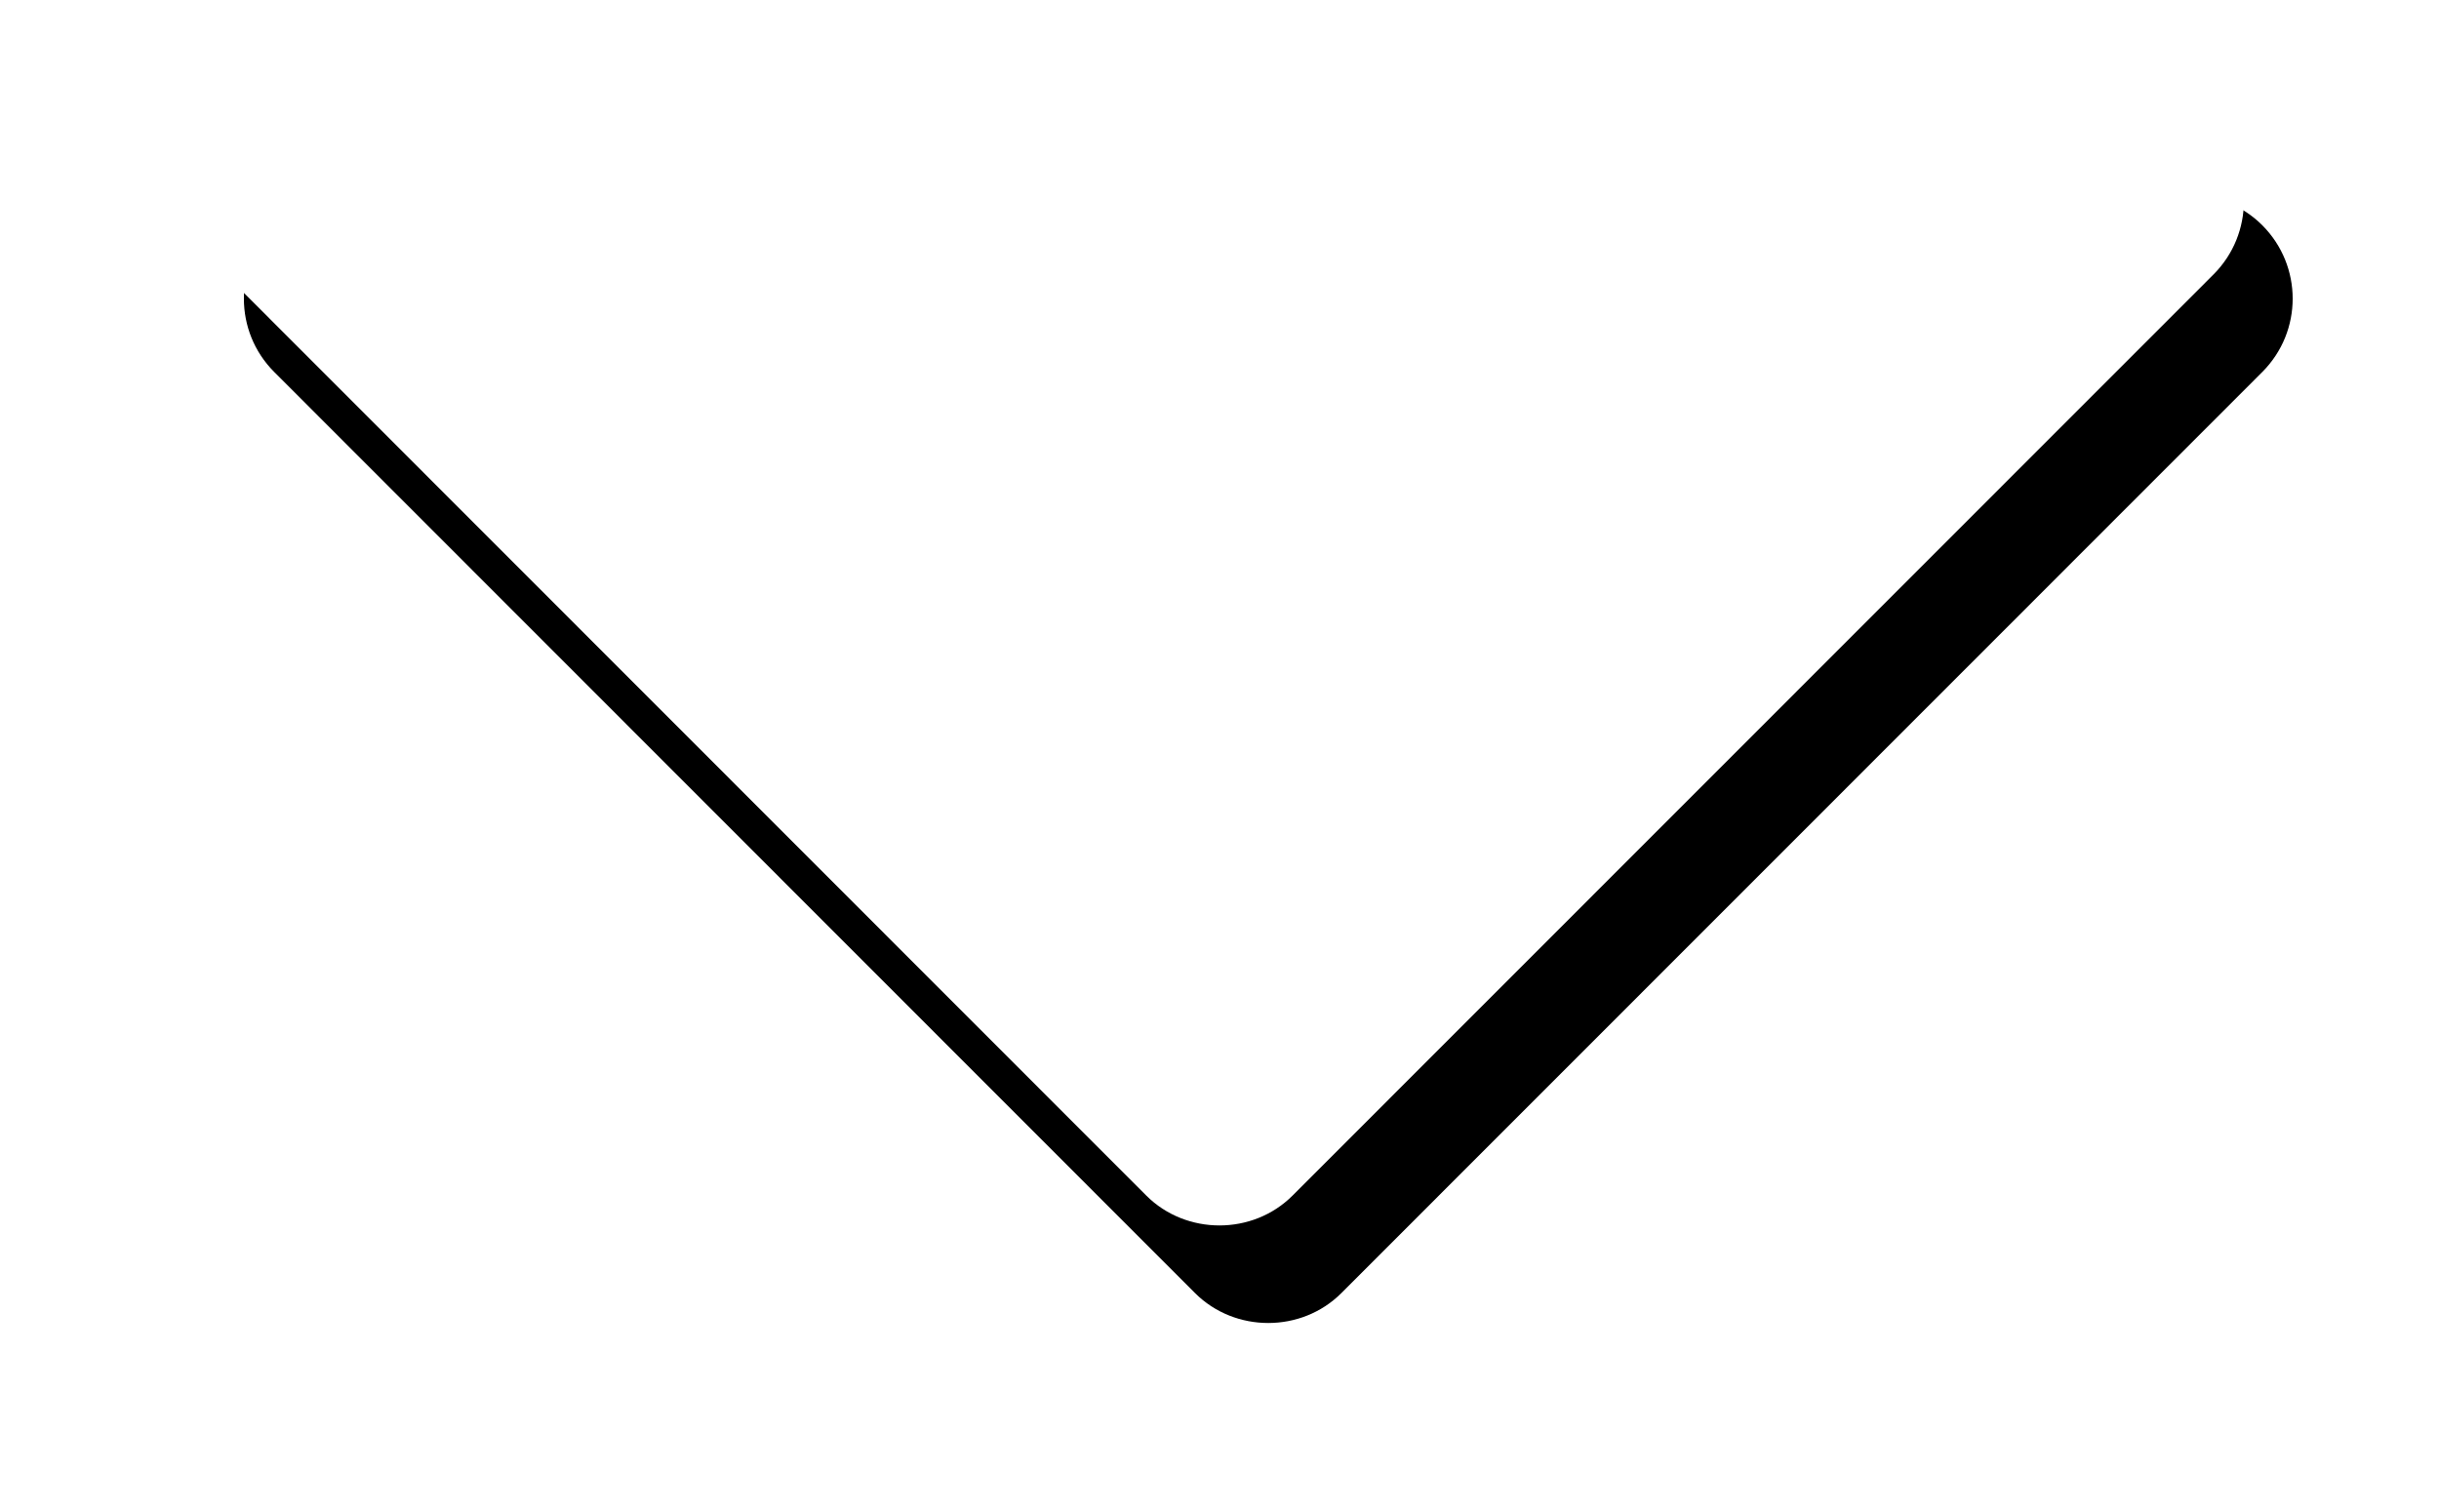<?xml version="1.0" encoding="UTF-8" standalone="no"?>
<svg width="50px" height="31px" viewBox="0 0 50 31" version="1.1" xmlns="http://www.w3.org/2000/svg" xmlns:xlink="http://www.w3.org/1999/xlink">
    <!-- Generator: Sketch 50.2 (55047) - http://www.bohemiancoding.com/sketch -->
    <title>arrow</title>
    <desc>Created with Sketch.</desc>
    <defs>
        <path d="M26.499,24.511 L45.38,5.624 C46.207,4.795 46.207,3.452 45.38,2.621 C44.554,1.793 43.211,1.793 42.384,2.621 L25.001,20.01 L7.618,2.624 C6.792,1.795 5.449,1.795 4.62,2.624 C3.793,3.452 3.793,4.797 4.62,5.625 L23.501,24.514 C24.319,25.329 25.683,25.329 26.499,24.511" id="path-1"></path>
        <filter x="-10.7%" y="-15.1%" width="126.2%" height="147.6%" filterUnits="objectBoundingBox" id="filter-2">
            <feOffset dx="1" dy="2" in="SourceAlpha" result="shadowOffsetOuter1"></feOffset>
            <feGaussianBlur stdDeviation="1.5" in="shadowOffsetOuter1" result="shadowBlurOuter1"></feGaussianBlur>
            <feColorMatrix values="0 0 0 0 0.285   0 0 0 0 0.272   0 0 0 0 0.272  0 0 0 0.5 0" type="matrix" in="shadowBlurOuter1"></feColorMatrix>
        </filter>
    </defs>
    <g id="arrow" stroke="none" stroke-width="1" fill="none" fill-rule="evenodd">
        <g id="Fill-2">
            <use fill="black" fill-opacity="1" filter="url(#filter-2)" xlink:href="#path-1"></use>
            <use fill="#FFFFFF" fill-rule="evenodd" xlink:href="#path-1"></use>
        </g>
    </g>
</svg>